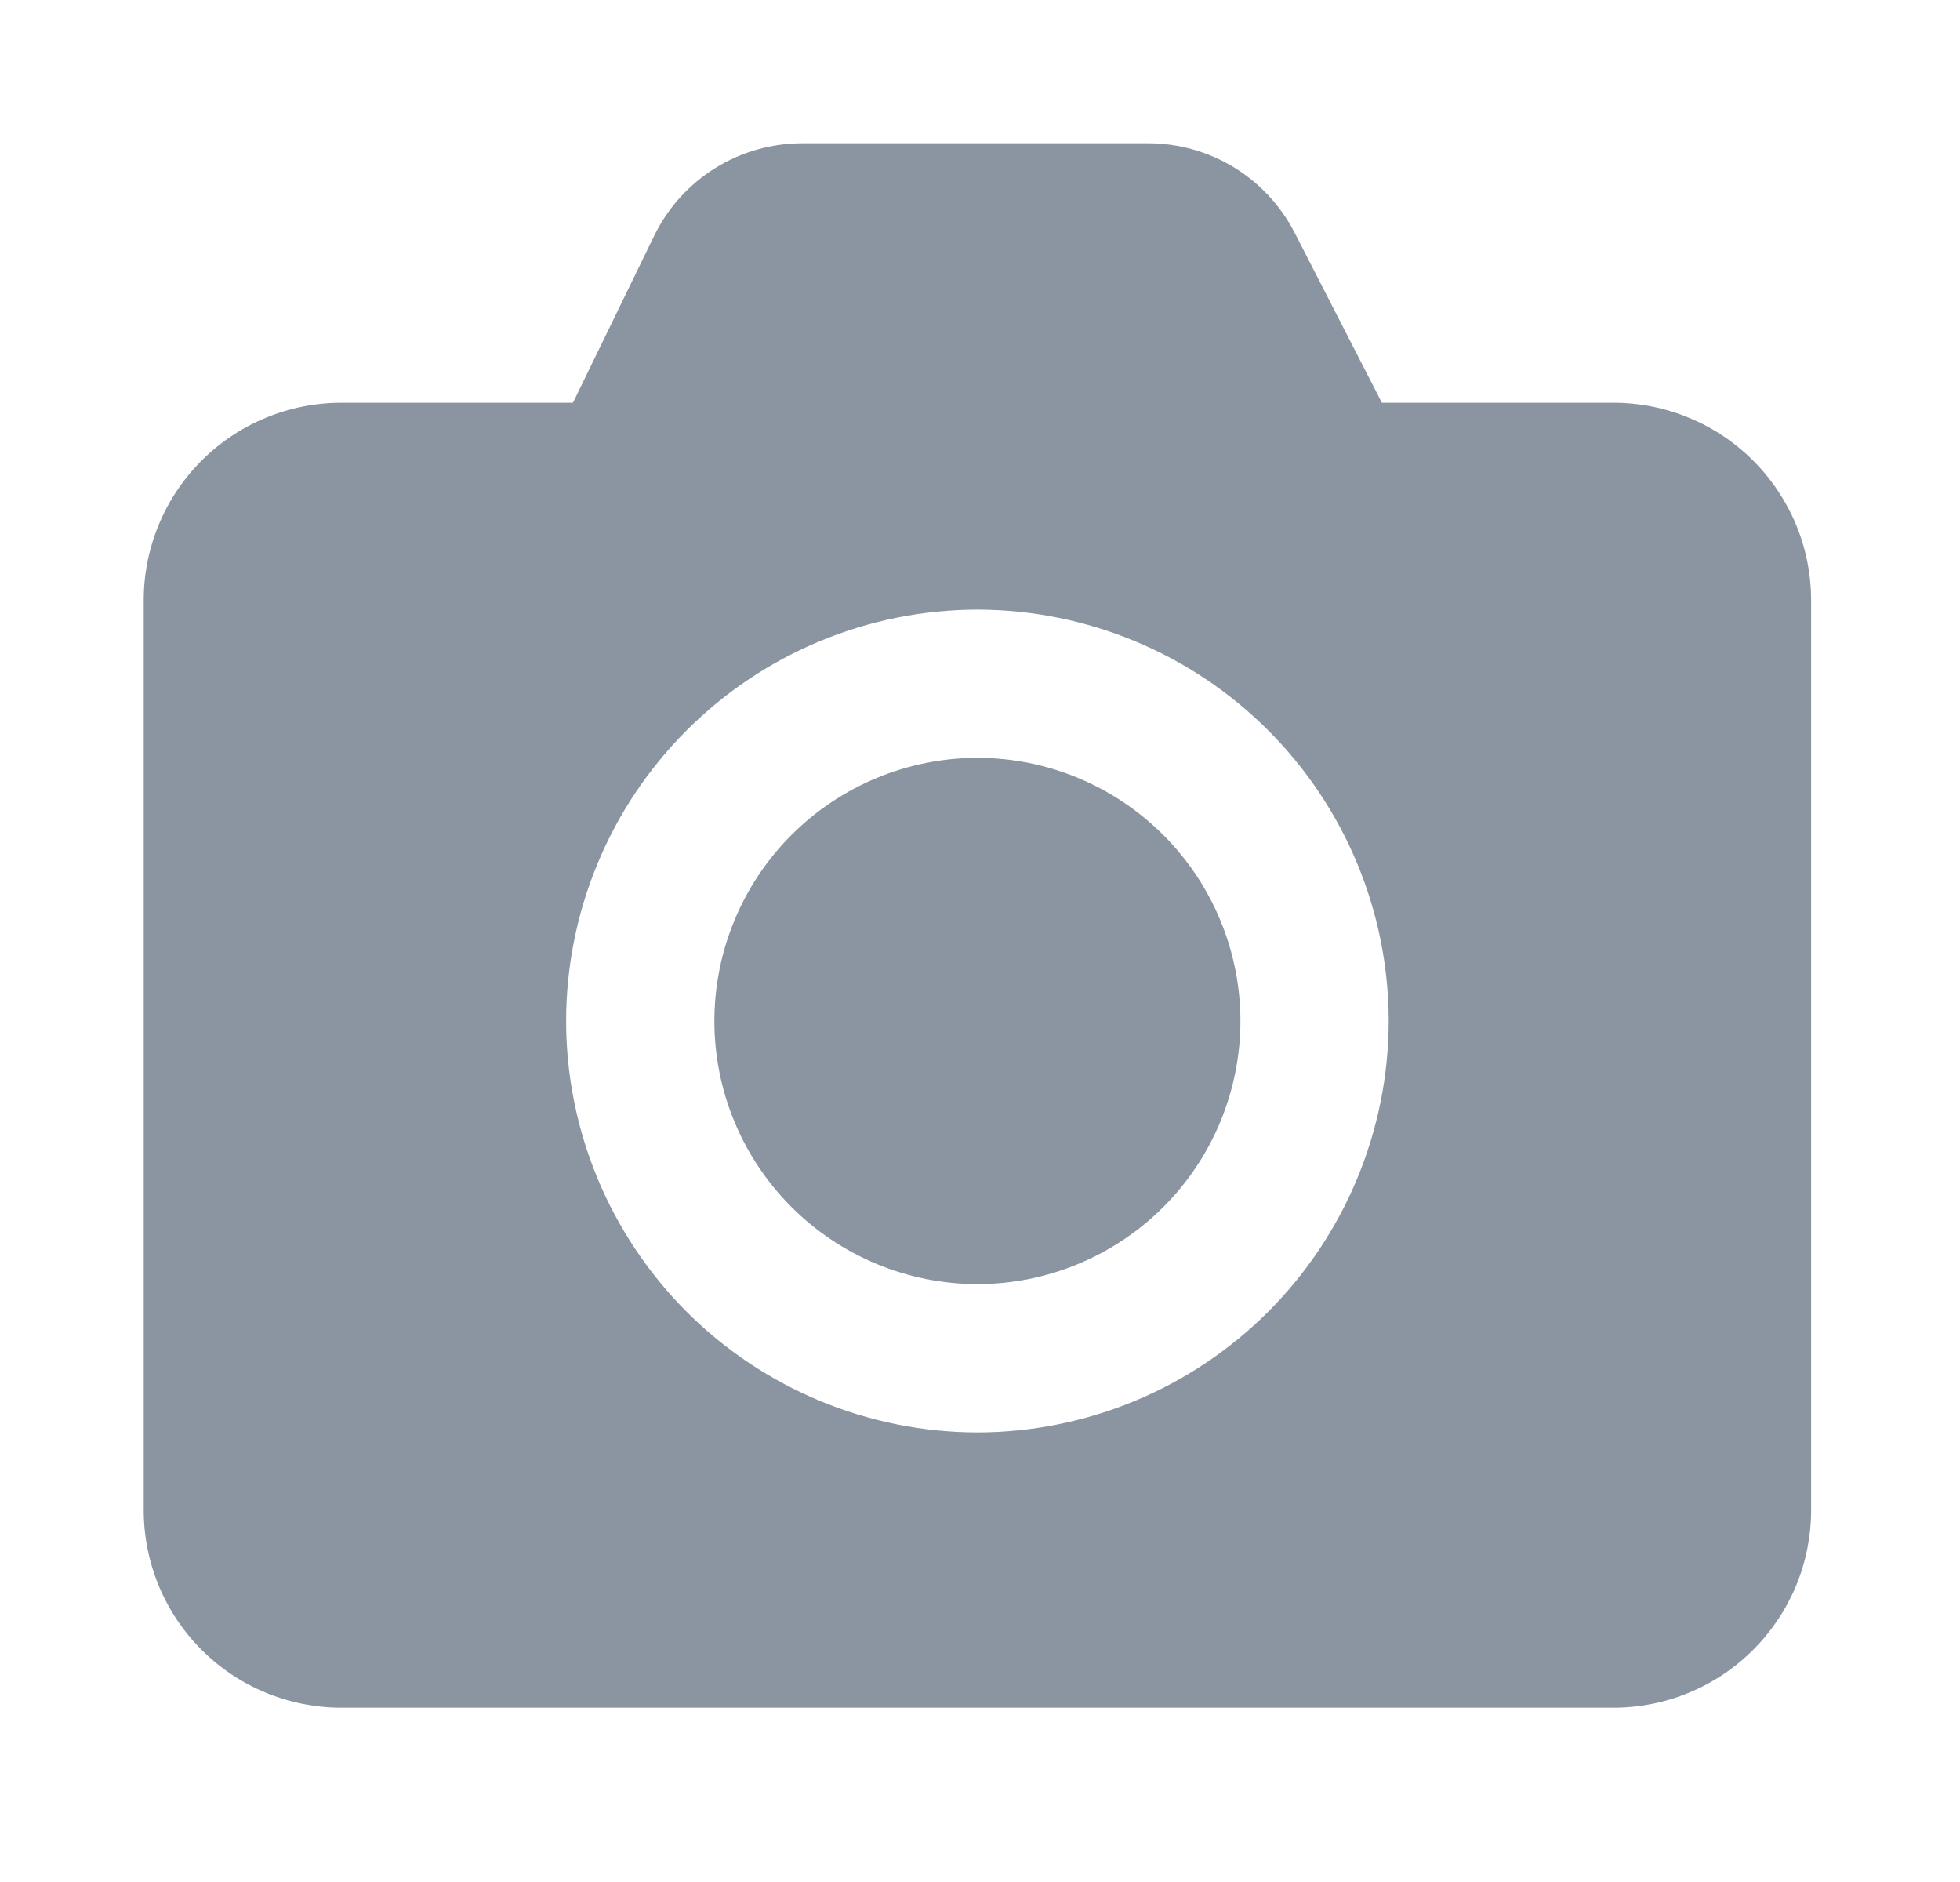 <svg width="25" height="24" viewBox="0 0 25 24" fill="none" xmlns="http://www.w3.org/2000/svg">
<path fill-rule="evenodd" clip-rule="evenodd" d="M12.467 18.267C11.076 18.265 9.743 17.712 8.759 16.729C7.776 15.745 7.222 14.412 7.221 13.021C7.222 11.63 7.775 10.296 8.759 9.313C9.742 8.329 11.076 7.776 12.467 7.774C13.858 7.776 15.191 8.329 16.175 9.313C17.158 10.296 17.712 11.63 17.713 13.021C17.711 14.412 17.158 15.745 16.175 16.729C15.191 17.712 13.858 18.265 12.467 18.267ZM20.58 5.136H17.626L16.513 2.967C16.336 2.624 16.069 2.336 15.739 2.134C15.409 1.933 15.031 1.827 14.645 1.827H10.232C9.838 1.827 9.452 1.938 9.119 2.146C8.785 2.355 8.516 2.653 8.344 3.007L7.308 5.136H4.354C4.023 5.136 3.695 5.201 3.389 5.328C3.083 5.454 2.805 5.64 2.571 5.874C2.337 6.108 2.151 6.386 2.025 6.691C1.898 6.997 1.833 7.325 1.833 7.656V19.257C1.833 19.588 1.898 19.916 2.025 20.222C2.151 20.527 2.337 20.805 2.571 21.039C2.805 21.273 3.083 21.459 3.389 21.585C3.695 21.712 4.023 21.777 4.354 21.777H20.58C20.911 21.777 21.239 21.712 21.544 21.585C21.85 21.459 22.128 21.273 22.362 21.039C22.596 20.805 22.782 20.527 22.909 20.222C23.036 19.916 23.101 19.588 23.101 19.257V7.656C23.101 7.325 23.036 6.997 22.909 6.691C22.782 6.386 22.596 6.108 22.362 5.874C22.128 5.64 21.85 5.454 21.544 5.328C21.239 5.201 20.911 5.136 20.58 5.136Z" fill="#8B95A1"/>
<path fill-rule="evenodd" clip-rule="evenodd" d="M12.467 9.664C11.577 9.665 10.724 10.019 10.095 10.648C9.466 11.277 9.113 12.13 9.112 13.02C9.112 13.91 9.466 14.763 10.095 15.392C10.724 16.021 11.577 16.375 12.467 16.376C13.357 16.375 14.21 16.021 14.839 15.392C15.468 14.763 15.821 13.91 15.822 13.02C15.821 12.13 15.467 11.277 14.838 10.648C14.209 10.019 13.357 9.665 12.467 9.664Z" fill="#8B95A1"/>
</svg>
